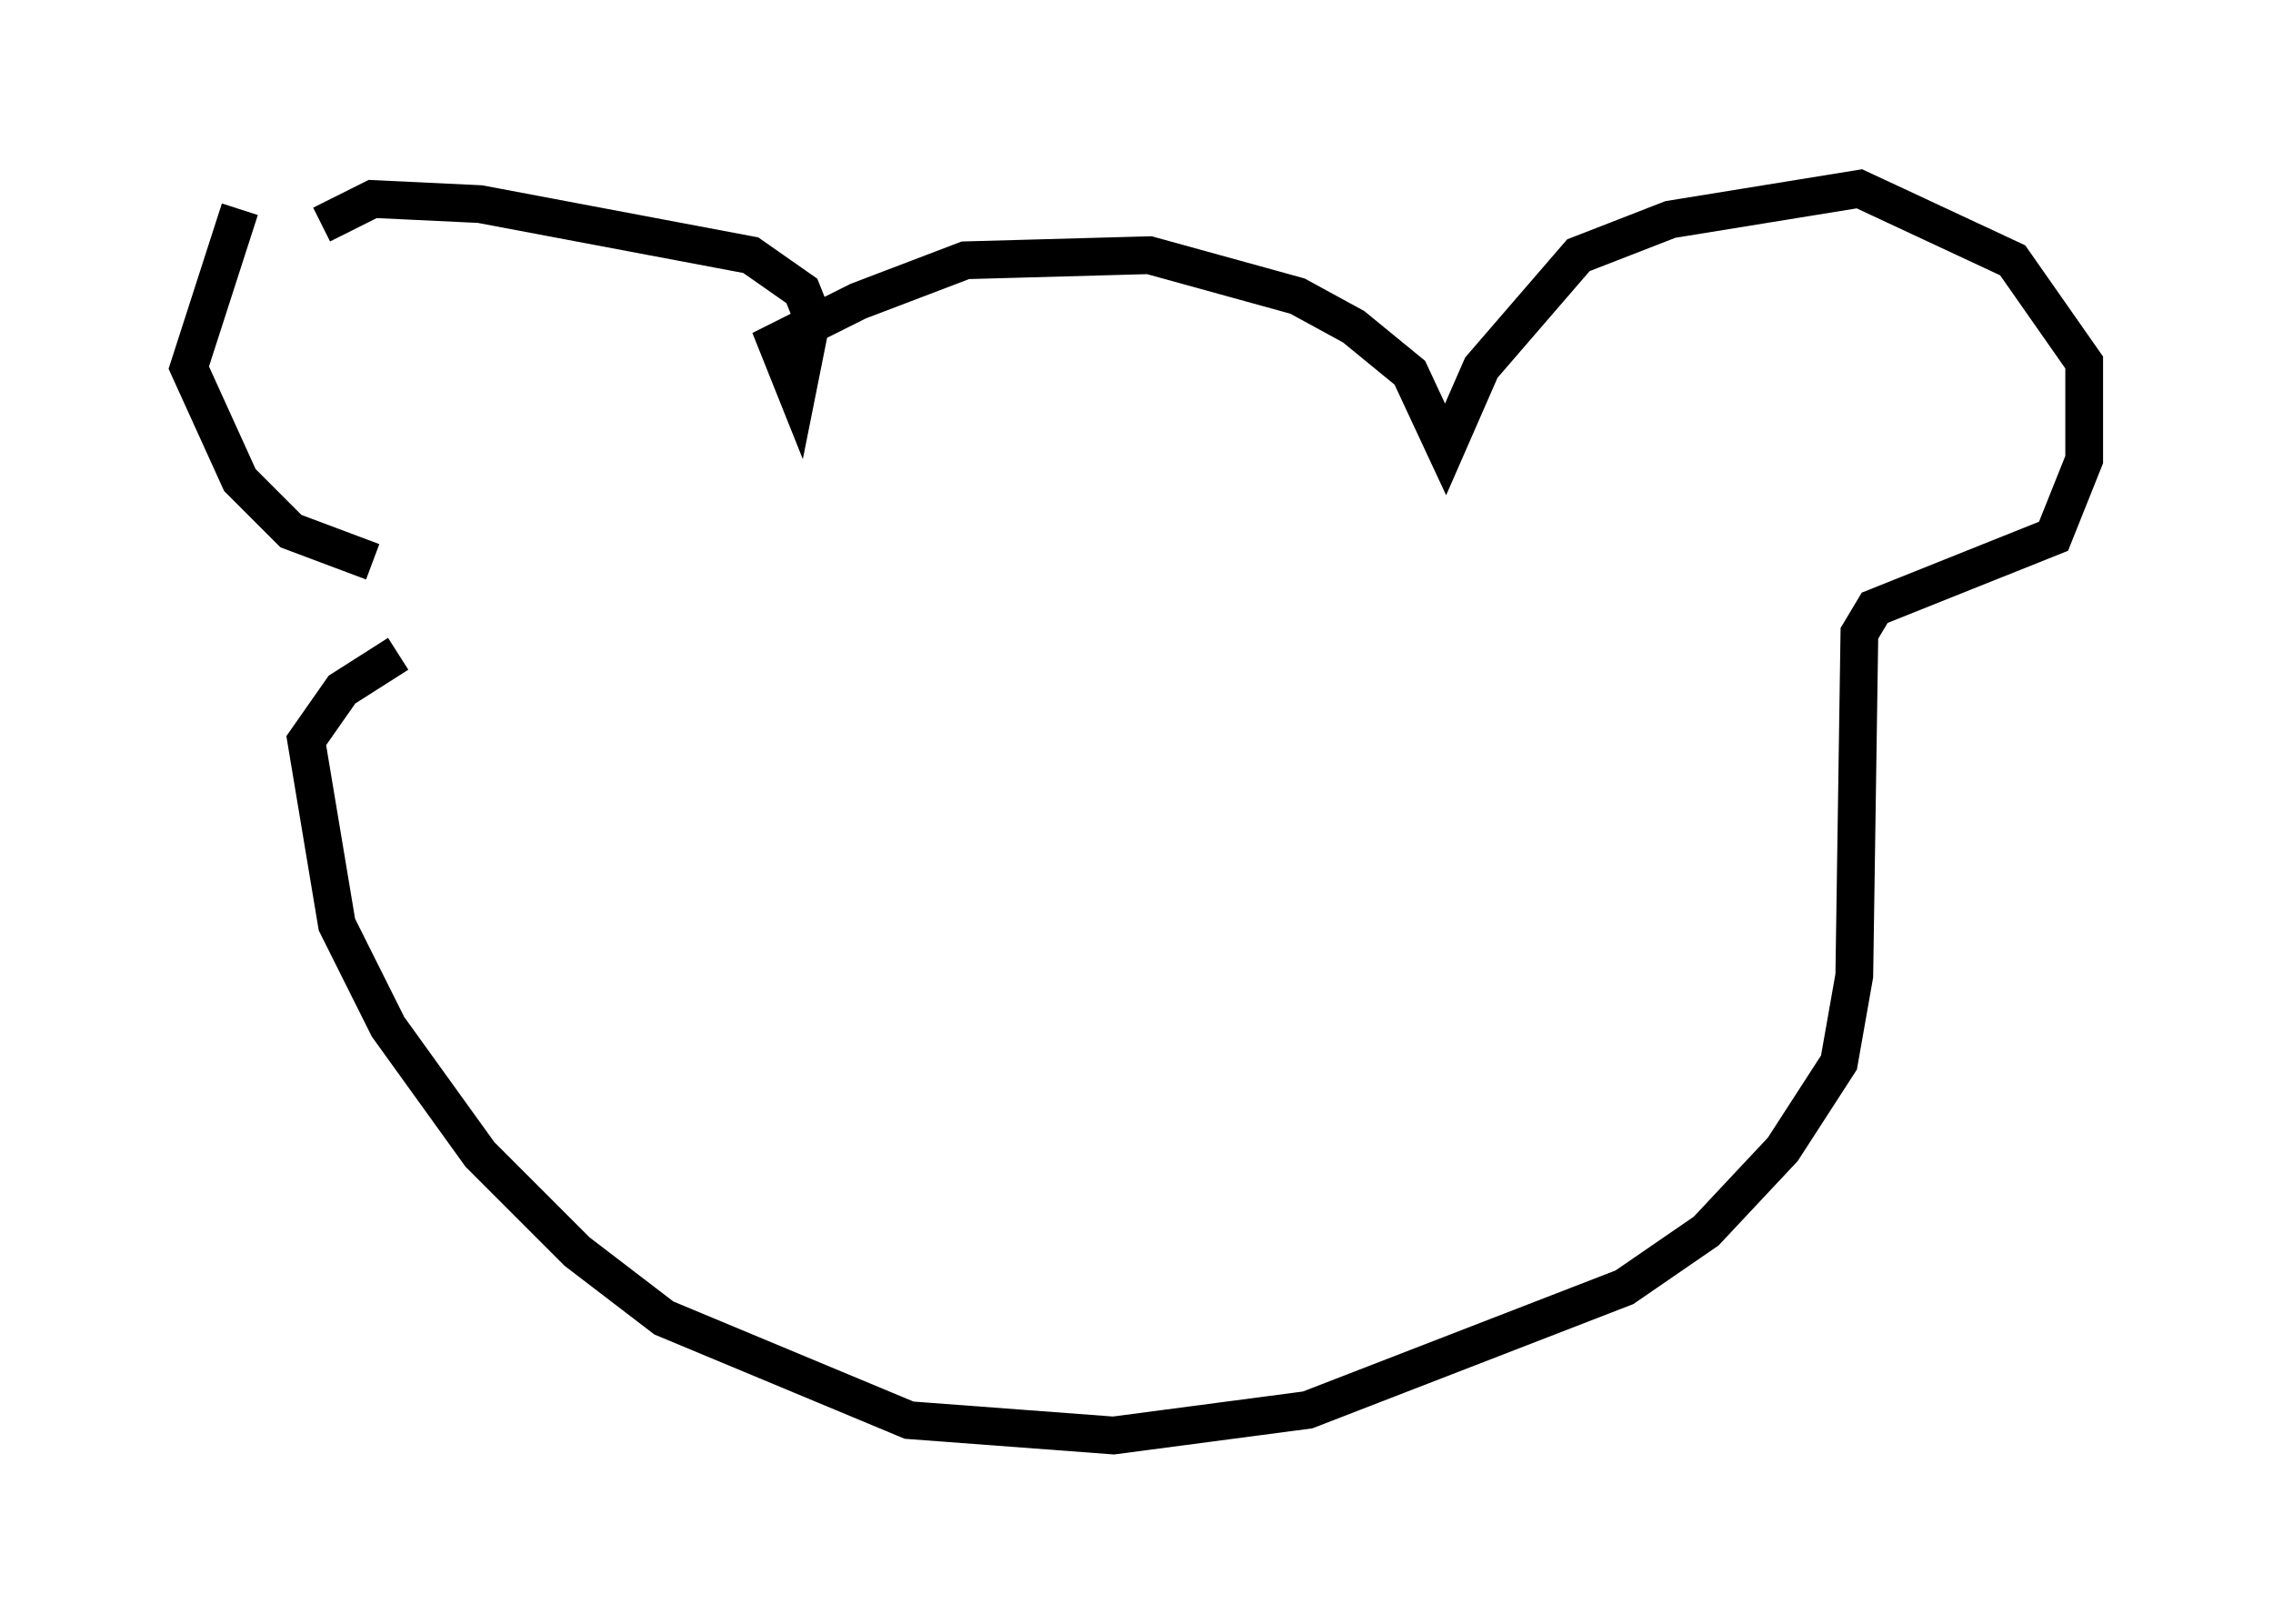 <?xml version="1.0" encoding="utf-8" ?>
<svg baseProfile="full" height="43.017" version="1.1" width="60.202" xmlns="http://www.w3.org/2000/svg" xmlns:ev="http://www.w3.org/2001/xml-events" xmlns:xlink="http://www.w3.org/1999/xlink"><defs /><rect fill="white" height="43.017" width="60.202" x="0" y="0" /><path d="M9.059, 5.406 m-2.706, 0.135 l-1.353, 4.195 1.353, 2.977 l1.353, 1.353 2.165, 0.812 m-1.353, -8.931 l1.353, -0.677 2.842, 0.135 l7.172, 1.353 1.353, 0.947 l0.271, 0.677 -0.406, 2.03 l-0.541, -1.353 2.165, -1.083 l2.842, -1.083 4.871, -0.135 l3.924, 1.083 1.488, 0.812 l1.488, 1.218 0.947, 2.03 l0.947, -2.165 2.571, -2.977 l2.436, -0.947 5.007, -0.812 l4.059, 1.894 1.894, 2.706 l0.0, 2.571 -0.812, 2.03 l-4.736, 1.894 -0.406, 0.677 l-0.135, 9.066 -0.406, 2.3 l-1.488, 2.3 -2.03, 2.165 l-2.165, 1.488 -8.39, 3.248 l-5.142, 0.677 -5.413, -0.406 l-6.495, -2.706 -2.3, -1.759 l-2.571, -2.571 -2.436, -3.383 l-1.353, -2.706 -0.812, -4.871 l0.947, -1.353 1.488, -0.947 " fill="none" stroke="black" stroke-width="1" /></svg>